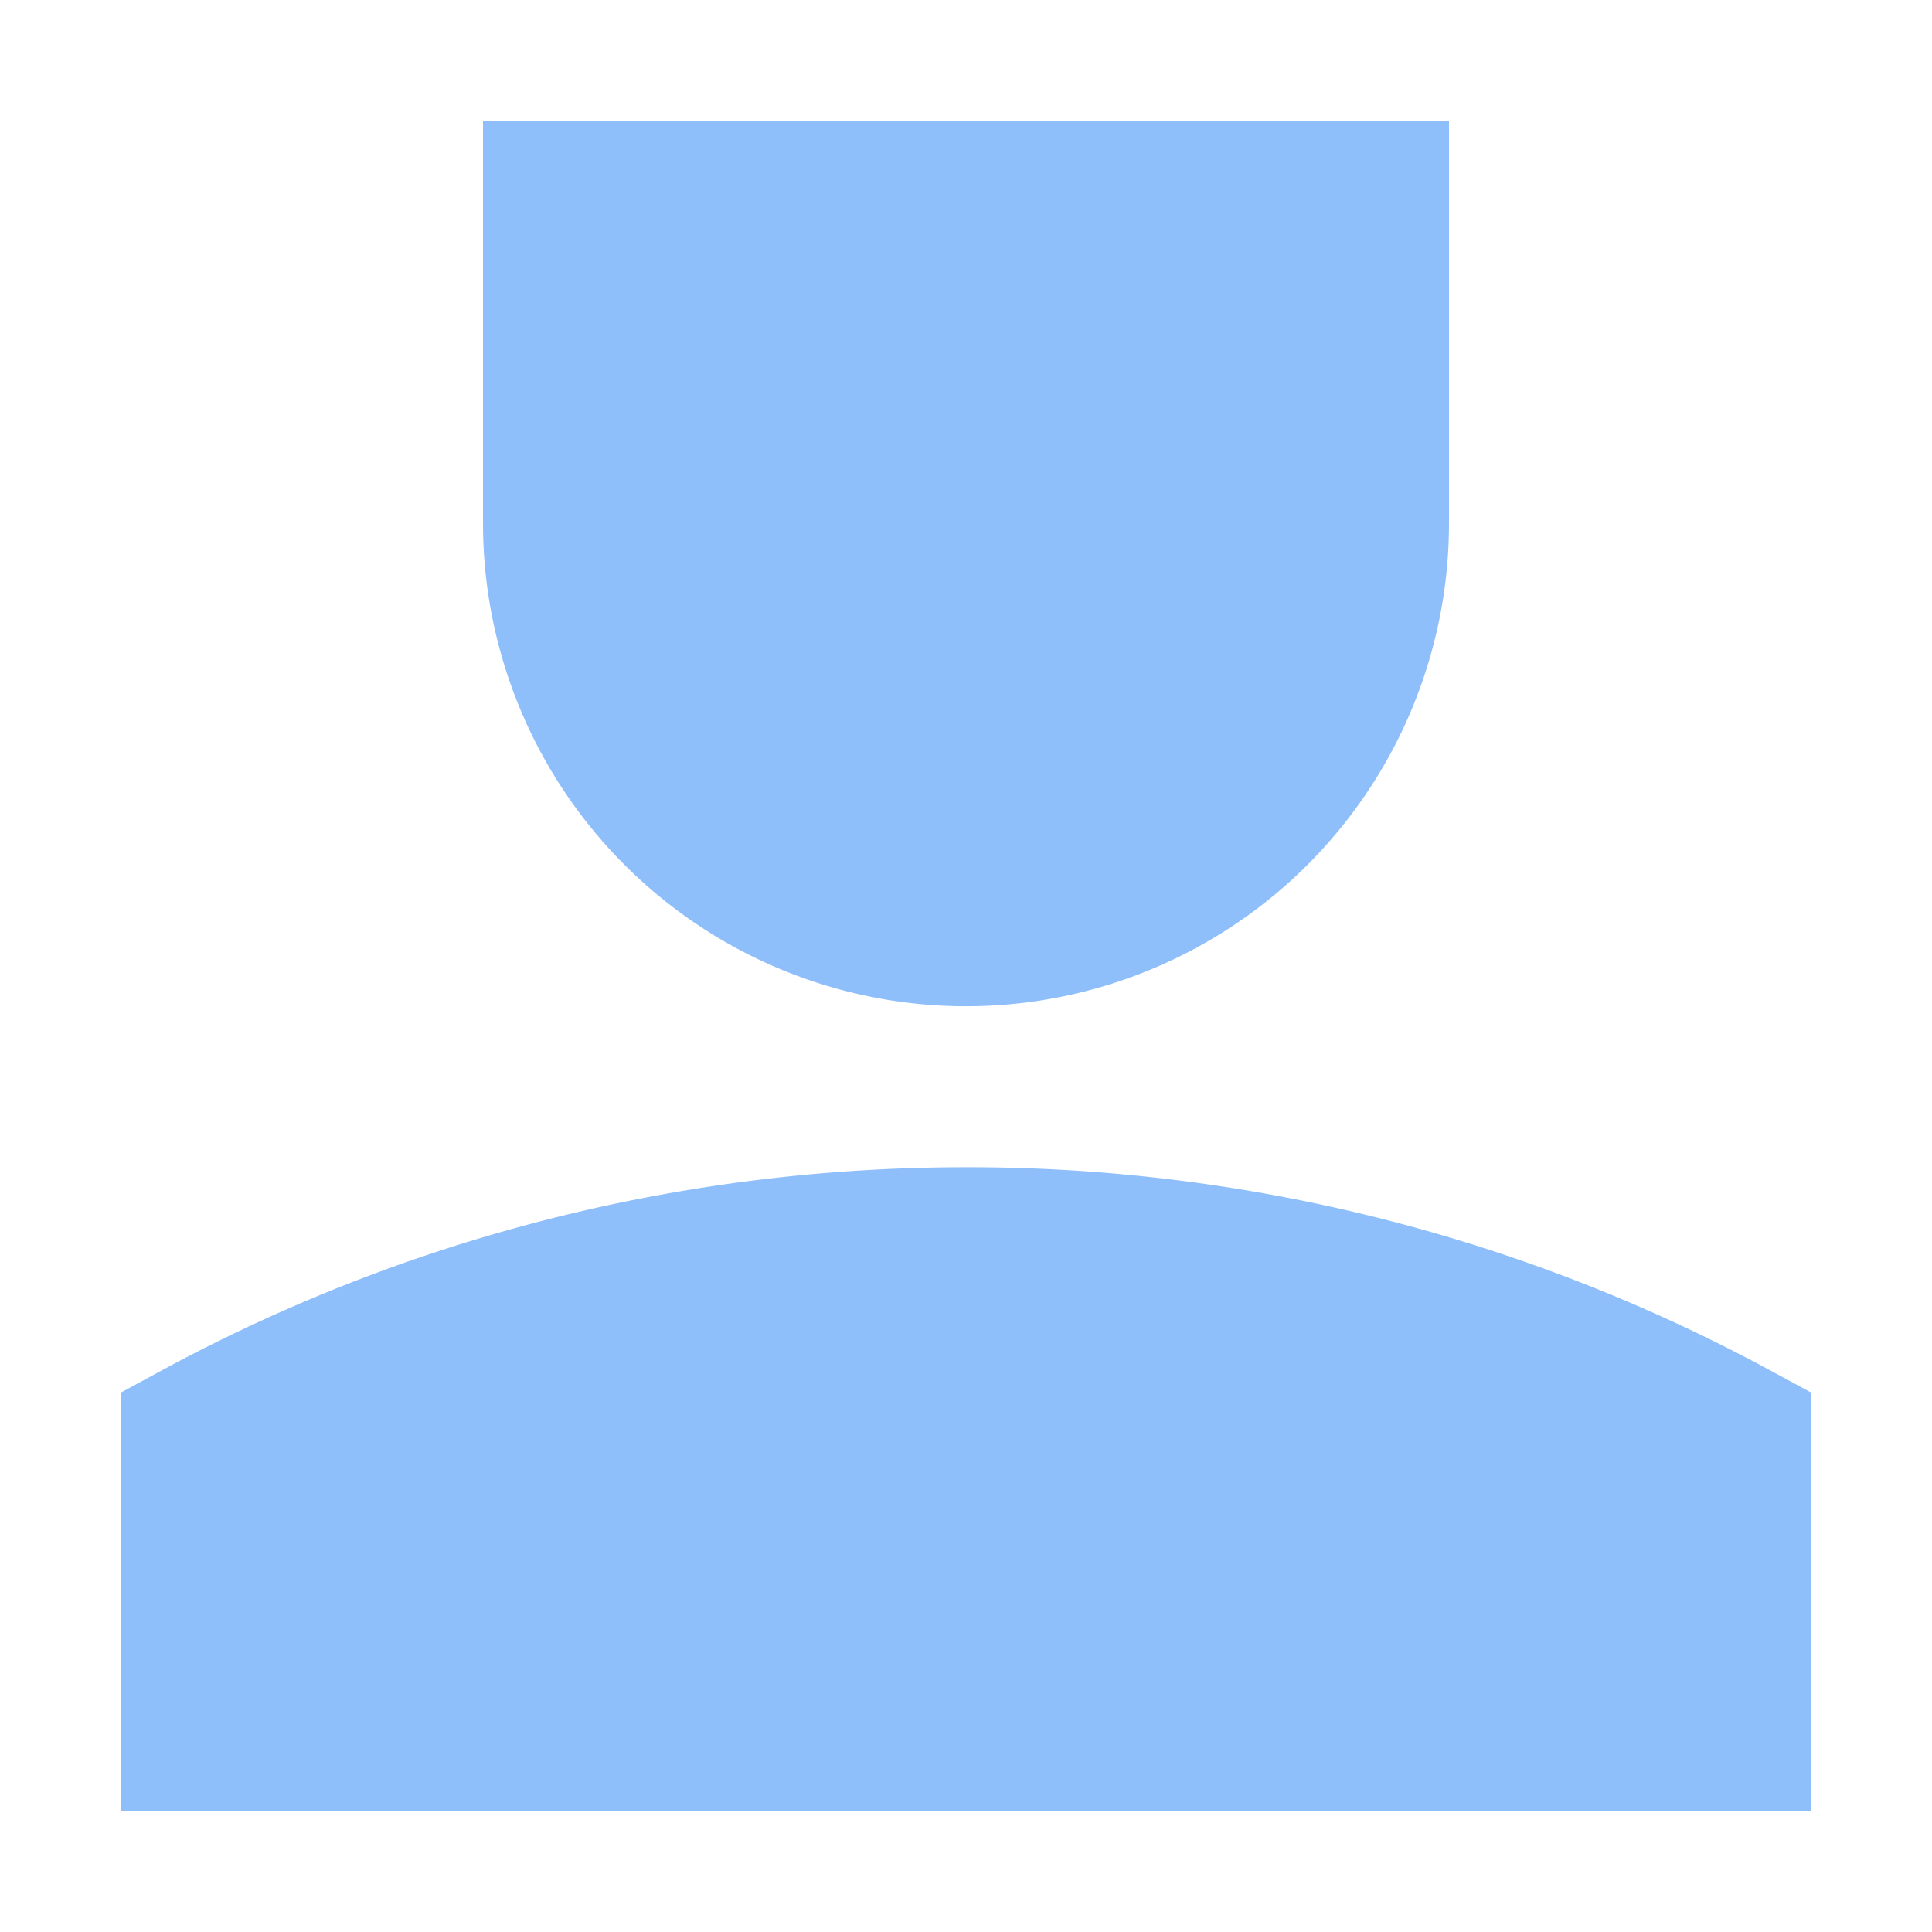 <svg xmlns="http://www.w3.org/2000/svg" fill="none" viewBox="0 0 24 24" id="User-Single-Neutral-Male--Streamline-Sharp">
  <desc>
    User Single Neutral Male Streamline Icon: https://streamlinehq.com
  </desc>
  <g id="user-single-neutral-male--close-geometric-human-person-single-up-user-male">
    <path id="Union" fill="#8fbffa" fill-rule="evenodd" d="M18 1.5H6v5a6 6 0 1 0 12 0v-5Zm-6 13c-3.608 0 -7.007 0.911 -9.976 2.516L1.5 17.3v5.2h21v-5.2l-0.524 -0.284A20.911 20.911 0 0 0 12 14.5Z" clip-rule="evenodd" stroke-width="1"></path>
  </g>
</svg>